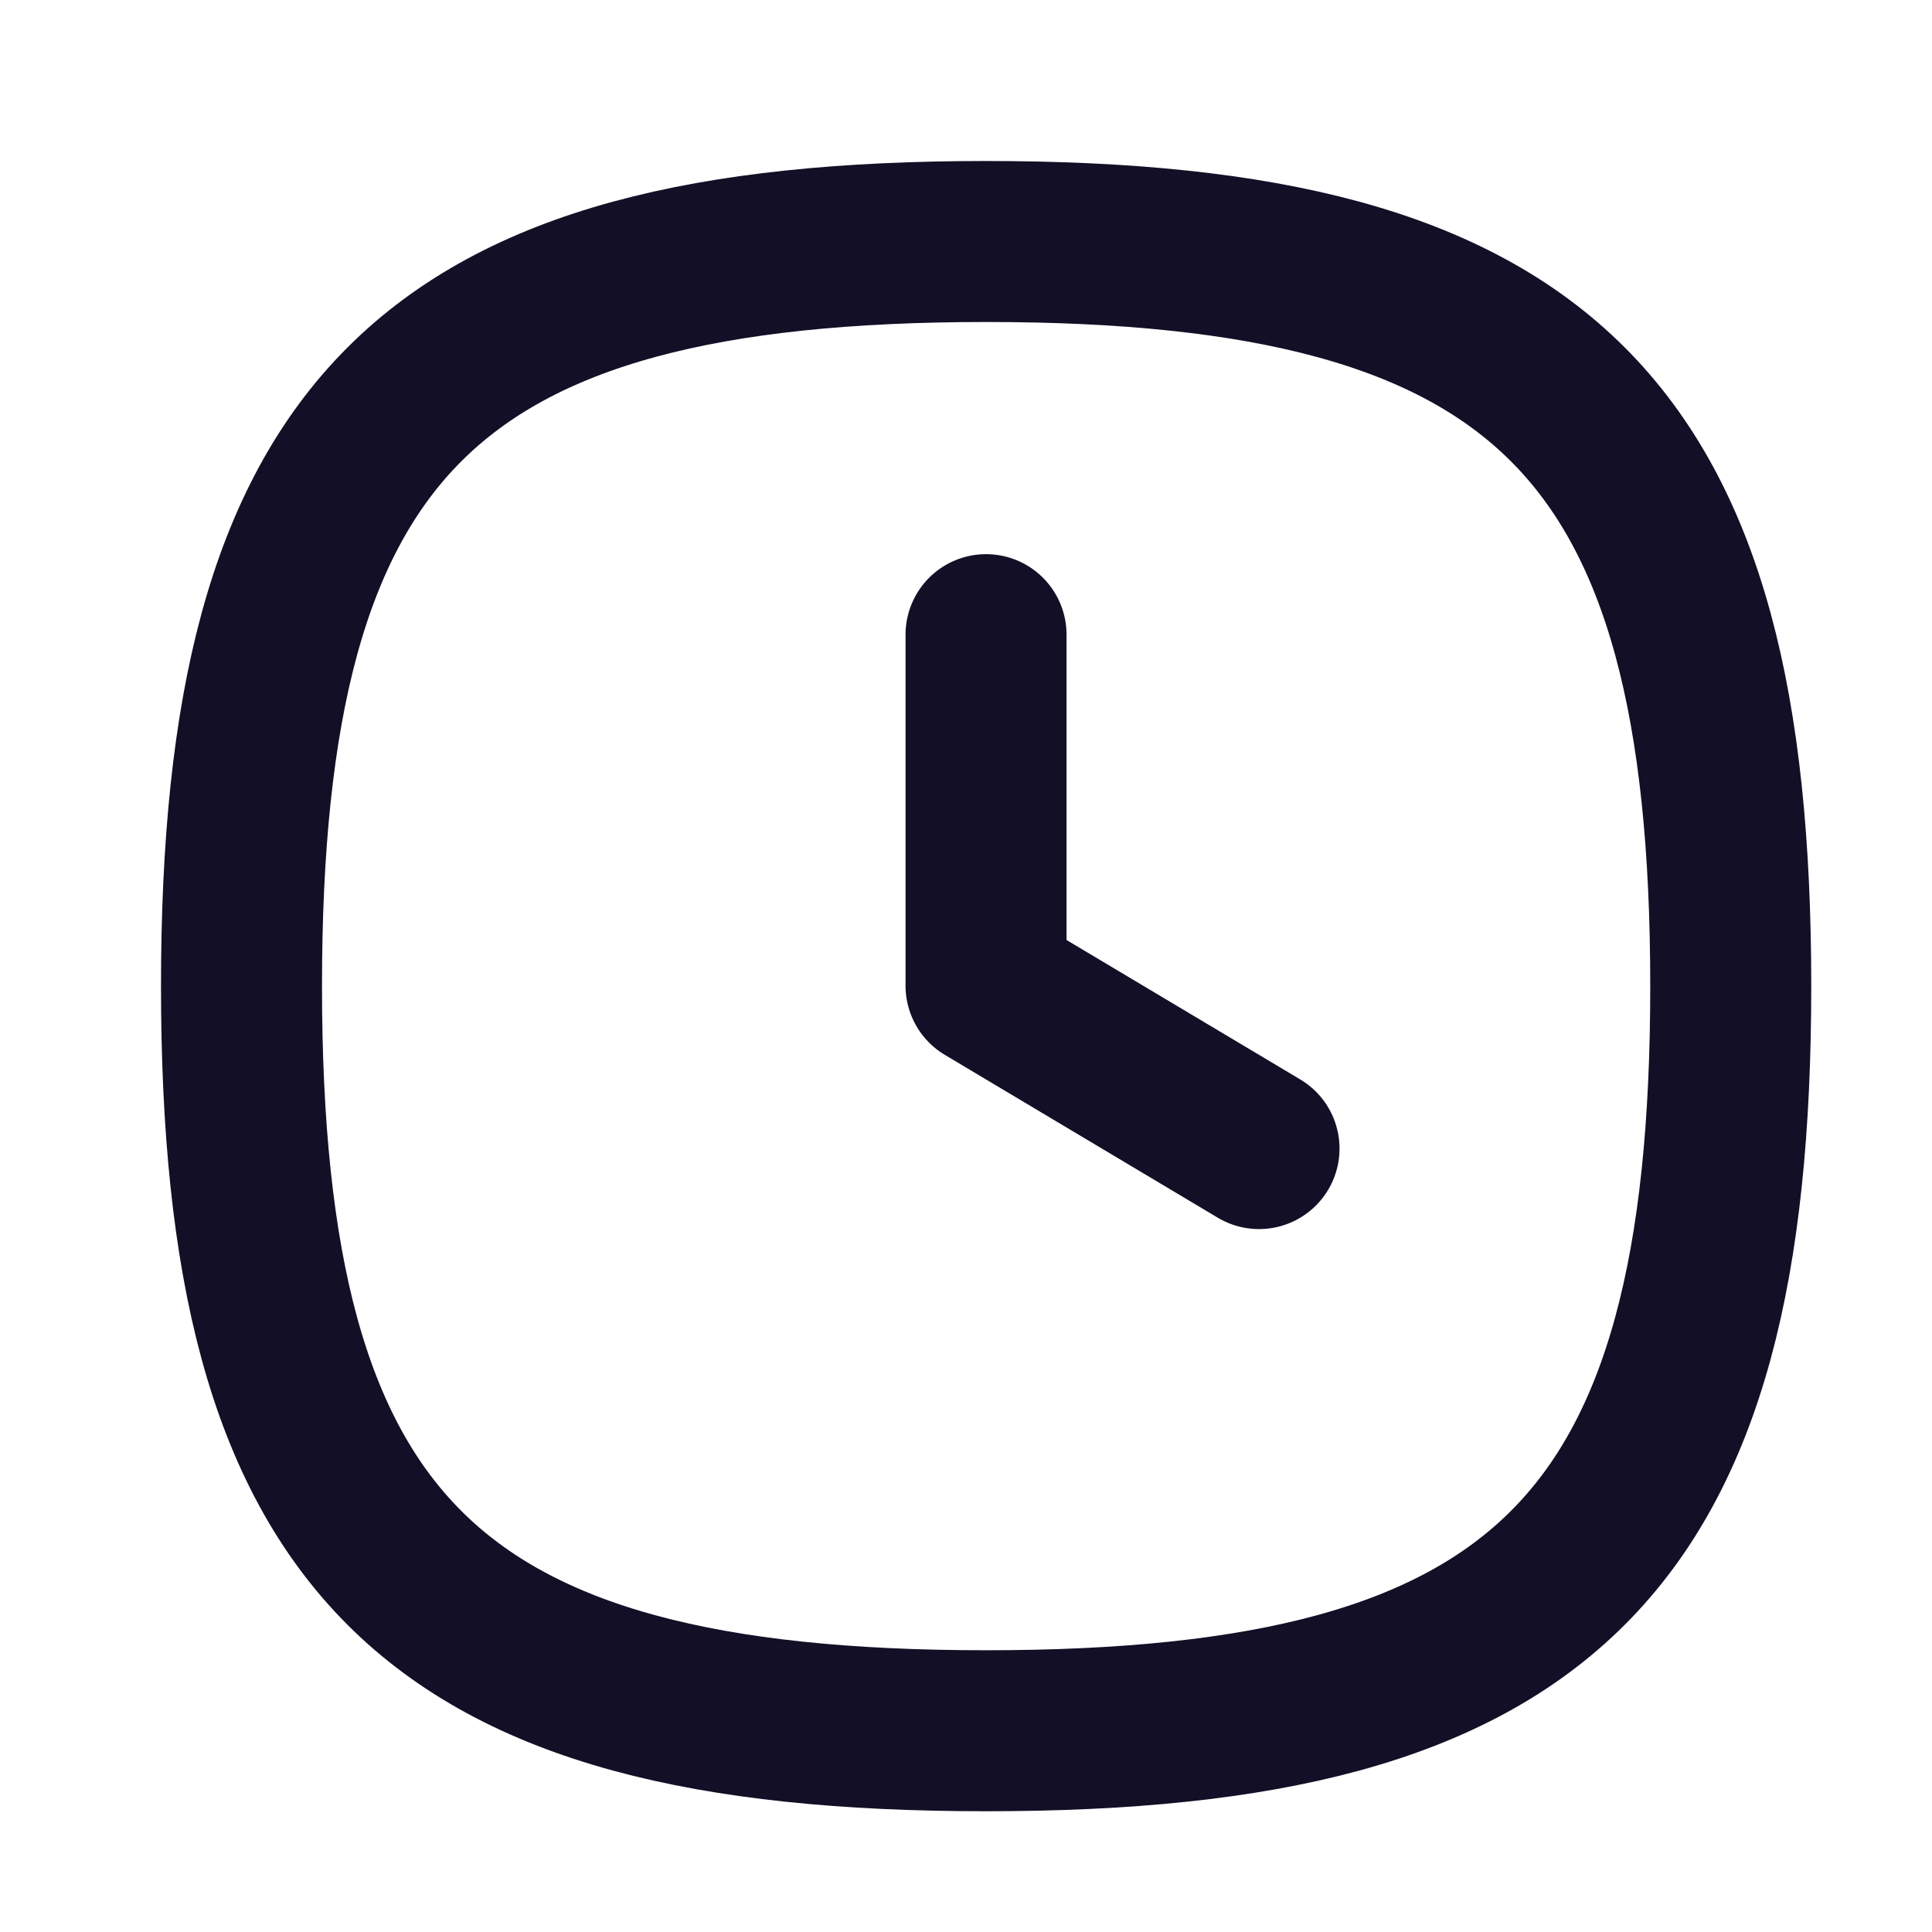 <svg width="24" height="24" viewBox="0 0 24 24" fill="none" xmlns="http://www.w3.org/2000/svg">
<path fill-rule="evenodd" clip-rule="evenodd" d="M3 12.25C3 19.187 5.313 21.5 12.25 21.5C19.187 21.5 21.5 19.187 21.5 12.25C21.5 5.313 19.187 3 12.25 3C5.313 3 3 5.313 3 12.25Z" stroke="#130F26" stroke-width="2" stroke-linecap="round" stroke-linejoin="round"/>
<path d="M15.64 14.268L12.249 12.245V7.884" stroke="#130F26" stroke-width="2" stroke-linecap="round" stroke-linejoin="round"/>
</svg>
